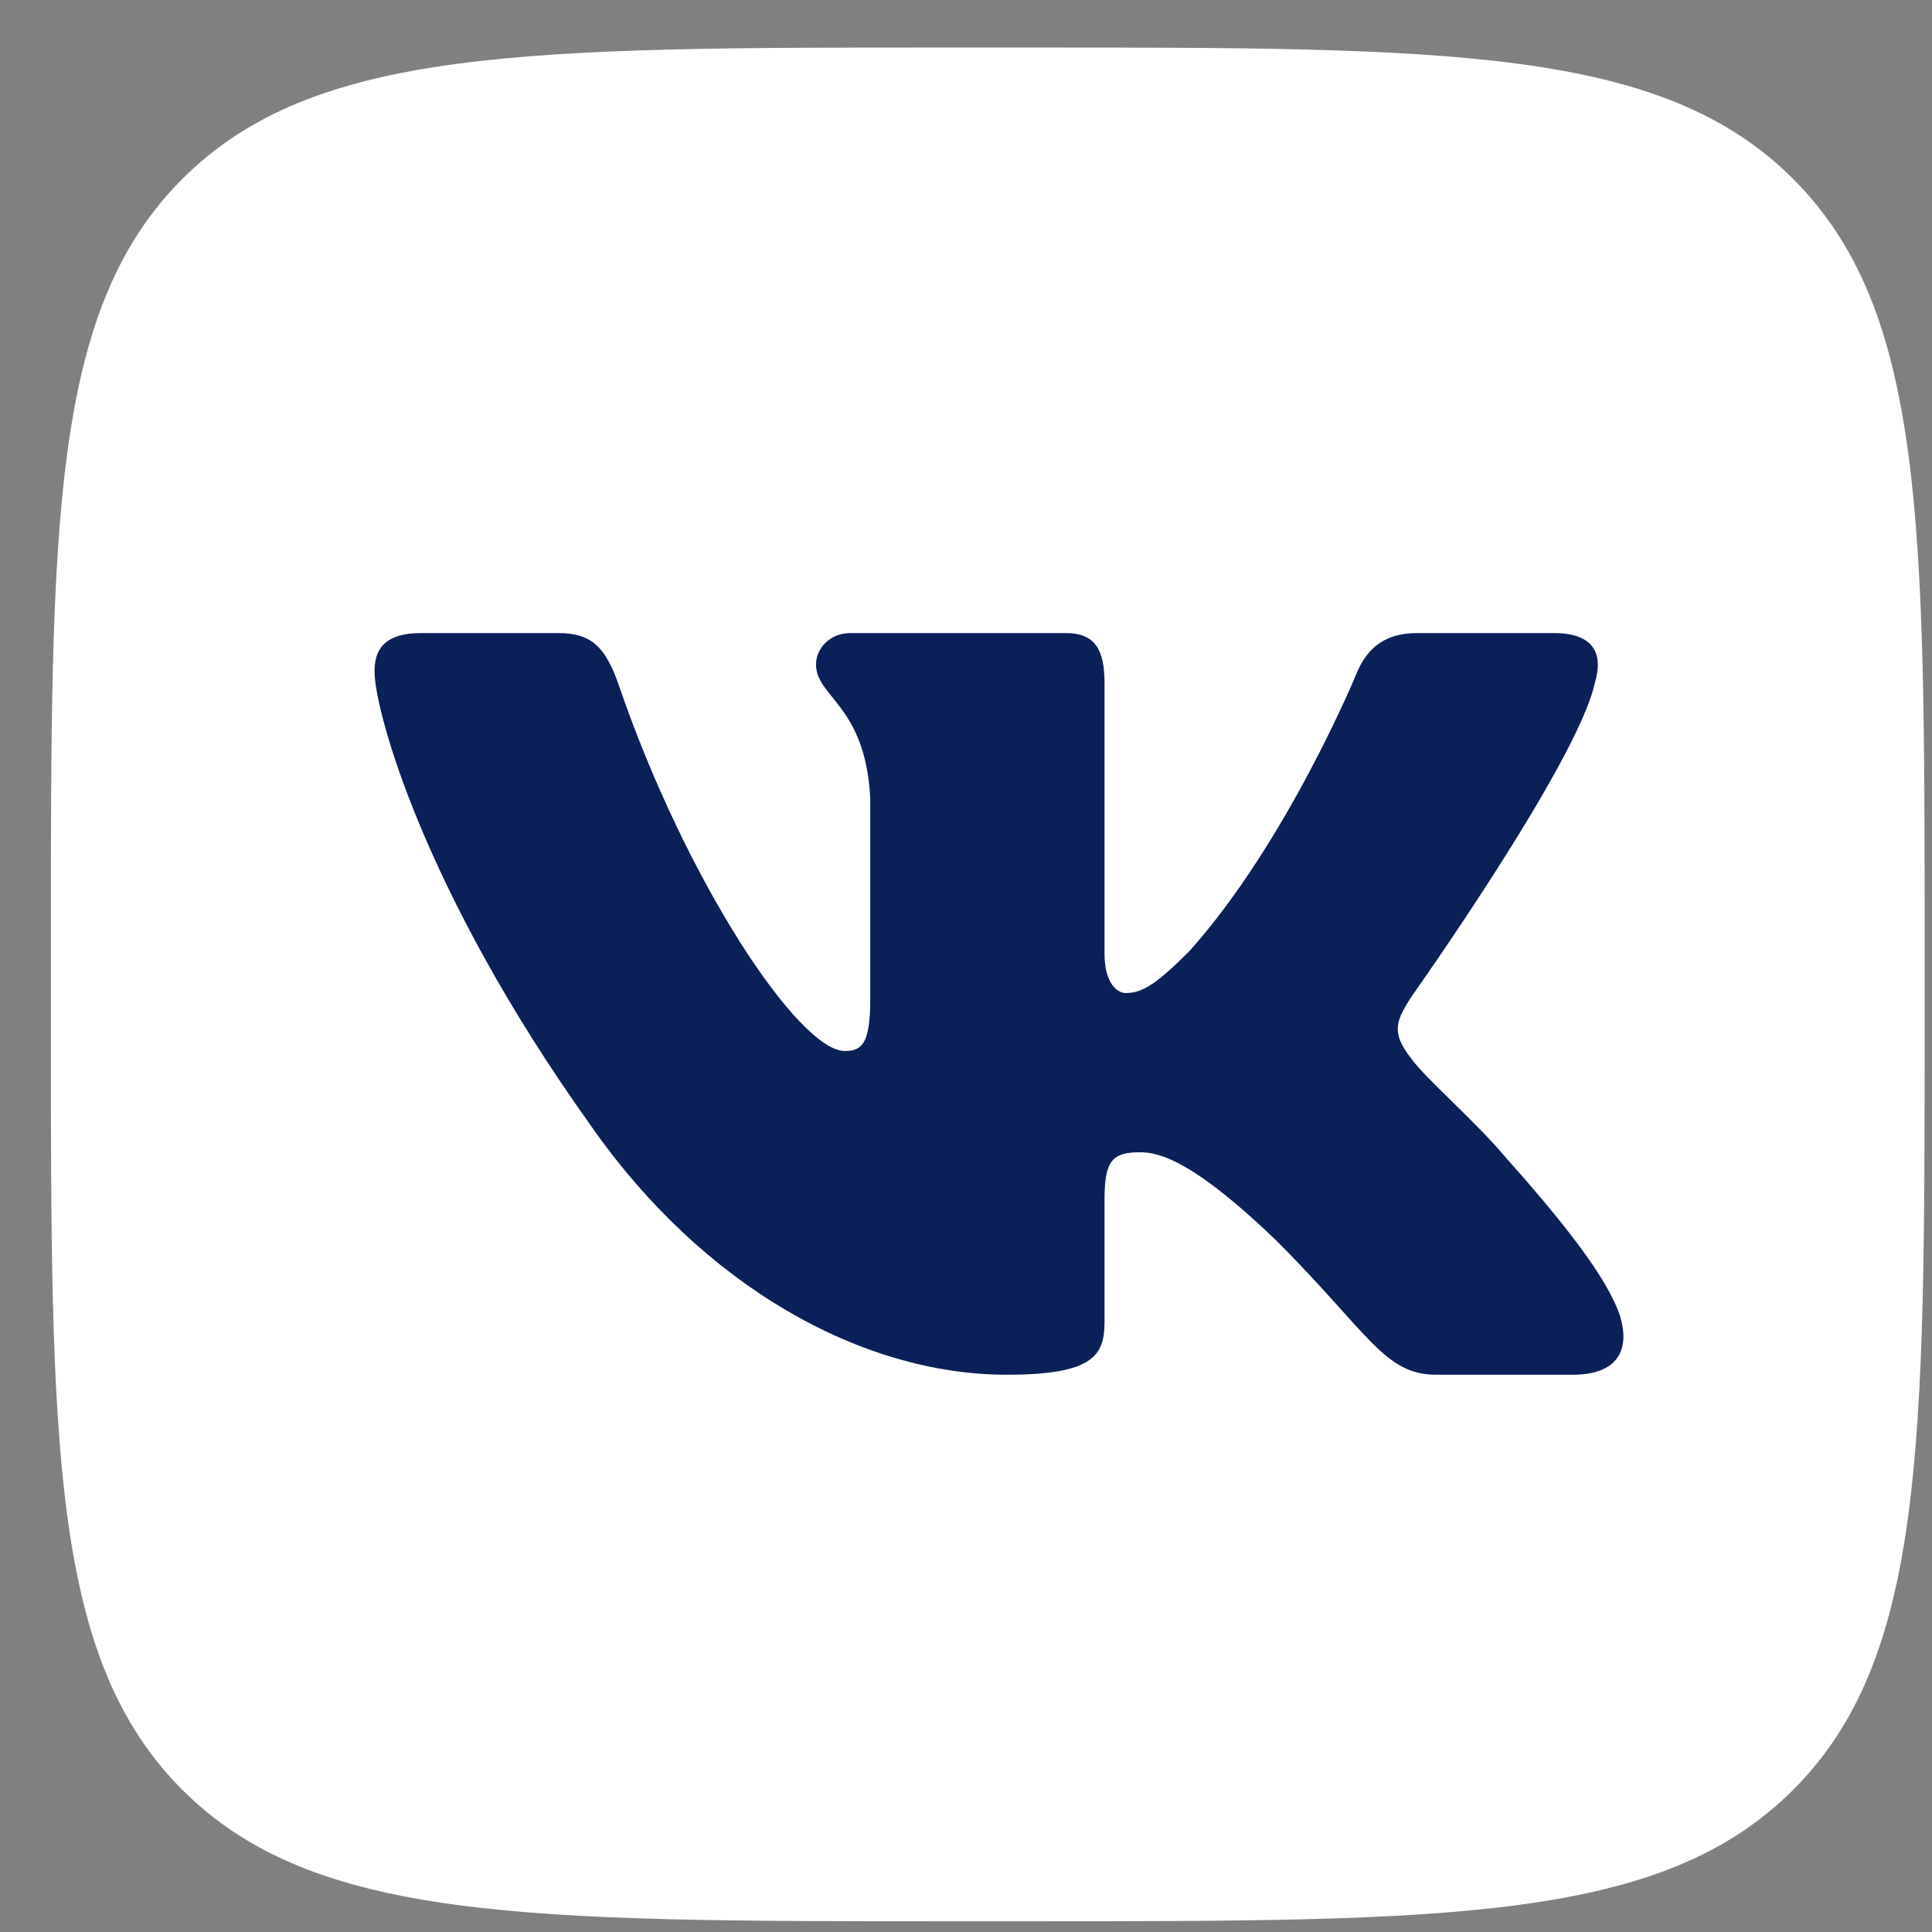 <svg width="27" height="27" viewBox="0 0 27 27" fill="none" xmlns="http://www.w3.org/2000/svg">
<rect x="0" y="0" width="27" height="27" fill="#808080" stroke="none"/>
<g clip-path="url(#clip0_40_921)">
<path d="M0.711 13.211C0.711 7.297 0.711 4.339 2.548 2.501C4.386 0.664 7.345 0.664 13.258 0.664H14.35C20.264 0.664 23.222 0.664 25.06 2.501C26.897 4.339 26.897 7.298 26.897 13.211V14.303C26.897 20.217 26.897 23.175 25.06 25.013C23.222 26.85 20.263 26.85 14.35 26.85H13.258C7.344 26.85 4.386 26.85 2.548 25.013C0.711 23.175 0.711 20.216 0.711 14.303V13.211Z" fill="white"/>
<path fill-rule="evenodd" clip-rule="evenodd" d="M7.798 8.847H5.889C5.343 8.847 5.234 9.104 5.234 9.387C5.234 9.893 5.881 12.402 8.248 15.718C9.826 17.984 12.049 19.212 14.071 19.212C15.285 19.212 15.436 18.939 15.436 18.471V16.758C15.436 16.212 15.551 16.103 15.935 16.103C16.218 16.103 16.703 16.245 17.837 17.337C19.131 18.632 19.344 19.212 20.072 19.212H21.982C22.528 19.212 22.801 18.939 22.643 18.401C22.471 17.865 21.853 17.086 21.032 16.163C20.587 15.638 19.92 15.072 19.718 14.788C19.434 14.424 19.515 14.262 19.718 13.939C19.718 13.939 22.044 10.662 22.287 9.549C22.409 9.145 22.287 8.847 21.709 8.847H19.8C19.315 8.847 19.09 9.104 18.969 9.387C18.969 9.387 17.998 11.754 16.623 13.291C16.177 13.736 15.975 13.878 15.732 13.878C15.611 13.878 15.436 13.736 15.436 13.332V9.549C15.436 9.064 15.295 8.847 14.89 8.847H11.889C11.586 8.847 11.404 9.072 11.404 9.286C11.404 9.746 12.092 9.853 12.162 11.147V13.959C12.162 14.576 12.052 14.688 11.808 14.688C11.161 14.688 9.586 12.31 8.653 9.59C8.469 9.061 8.286 8.847 7.798 8.847Z" fill="#092059"/>
</g>
<defs>
<clipPath id="clip0_40_921">
<rect width="26.186" height="26.186" fill="white" transform="translate(0.711 0.664)"/>
</clipPath>
</defs>
</svg>
